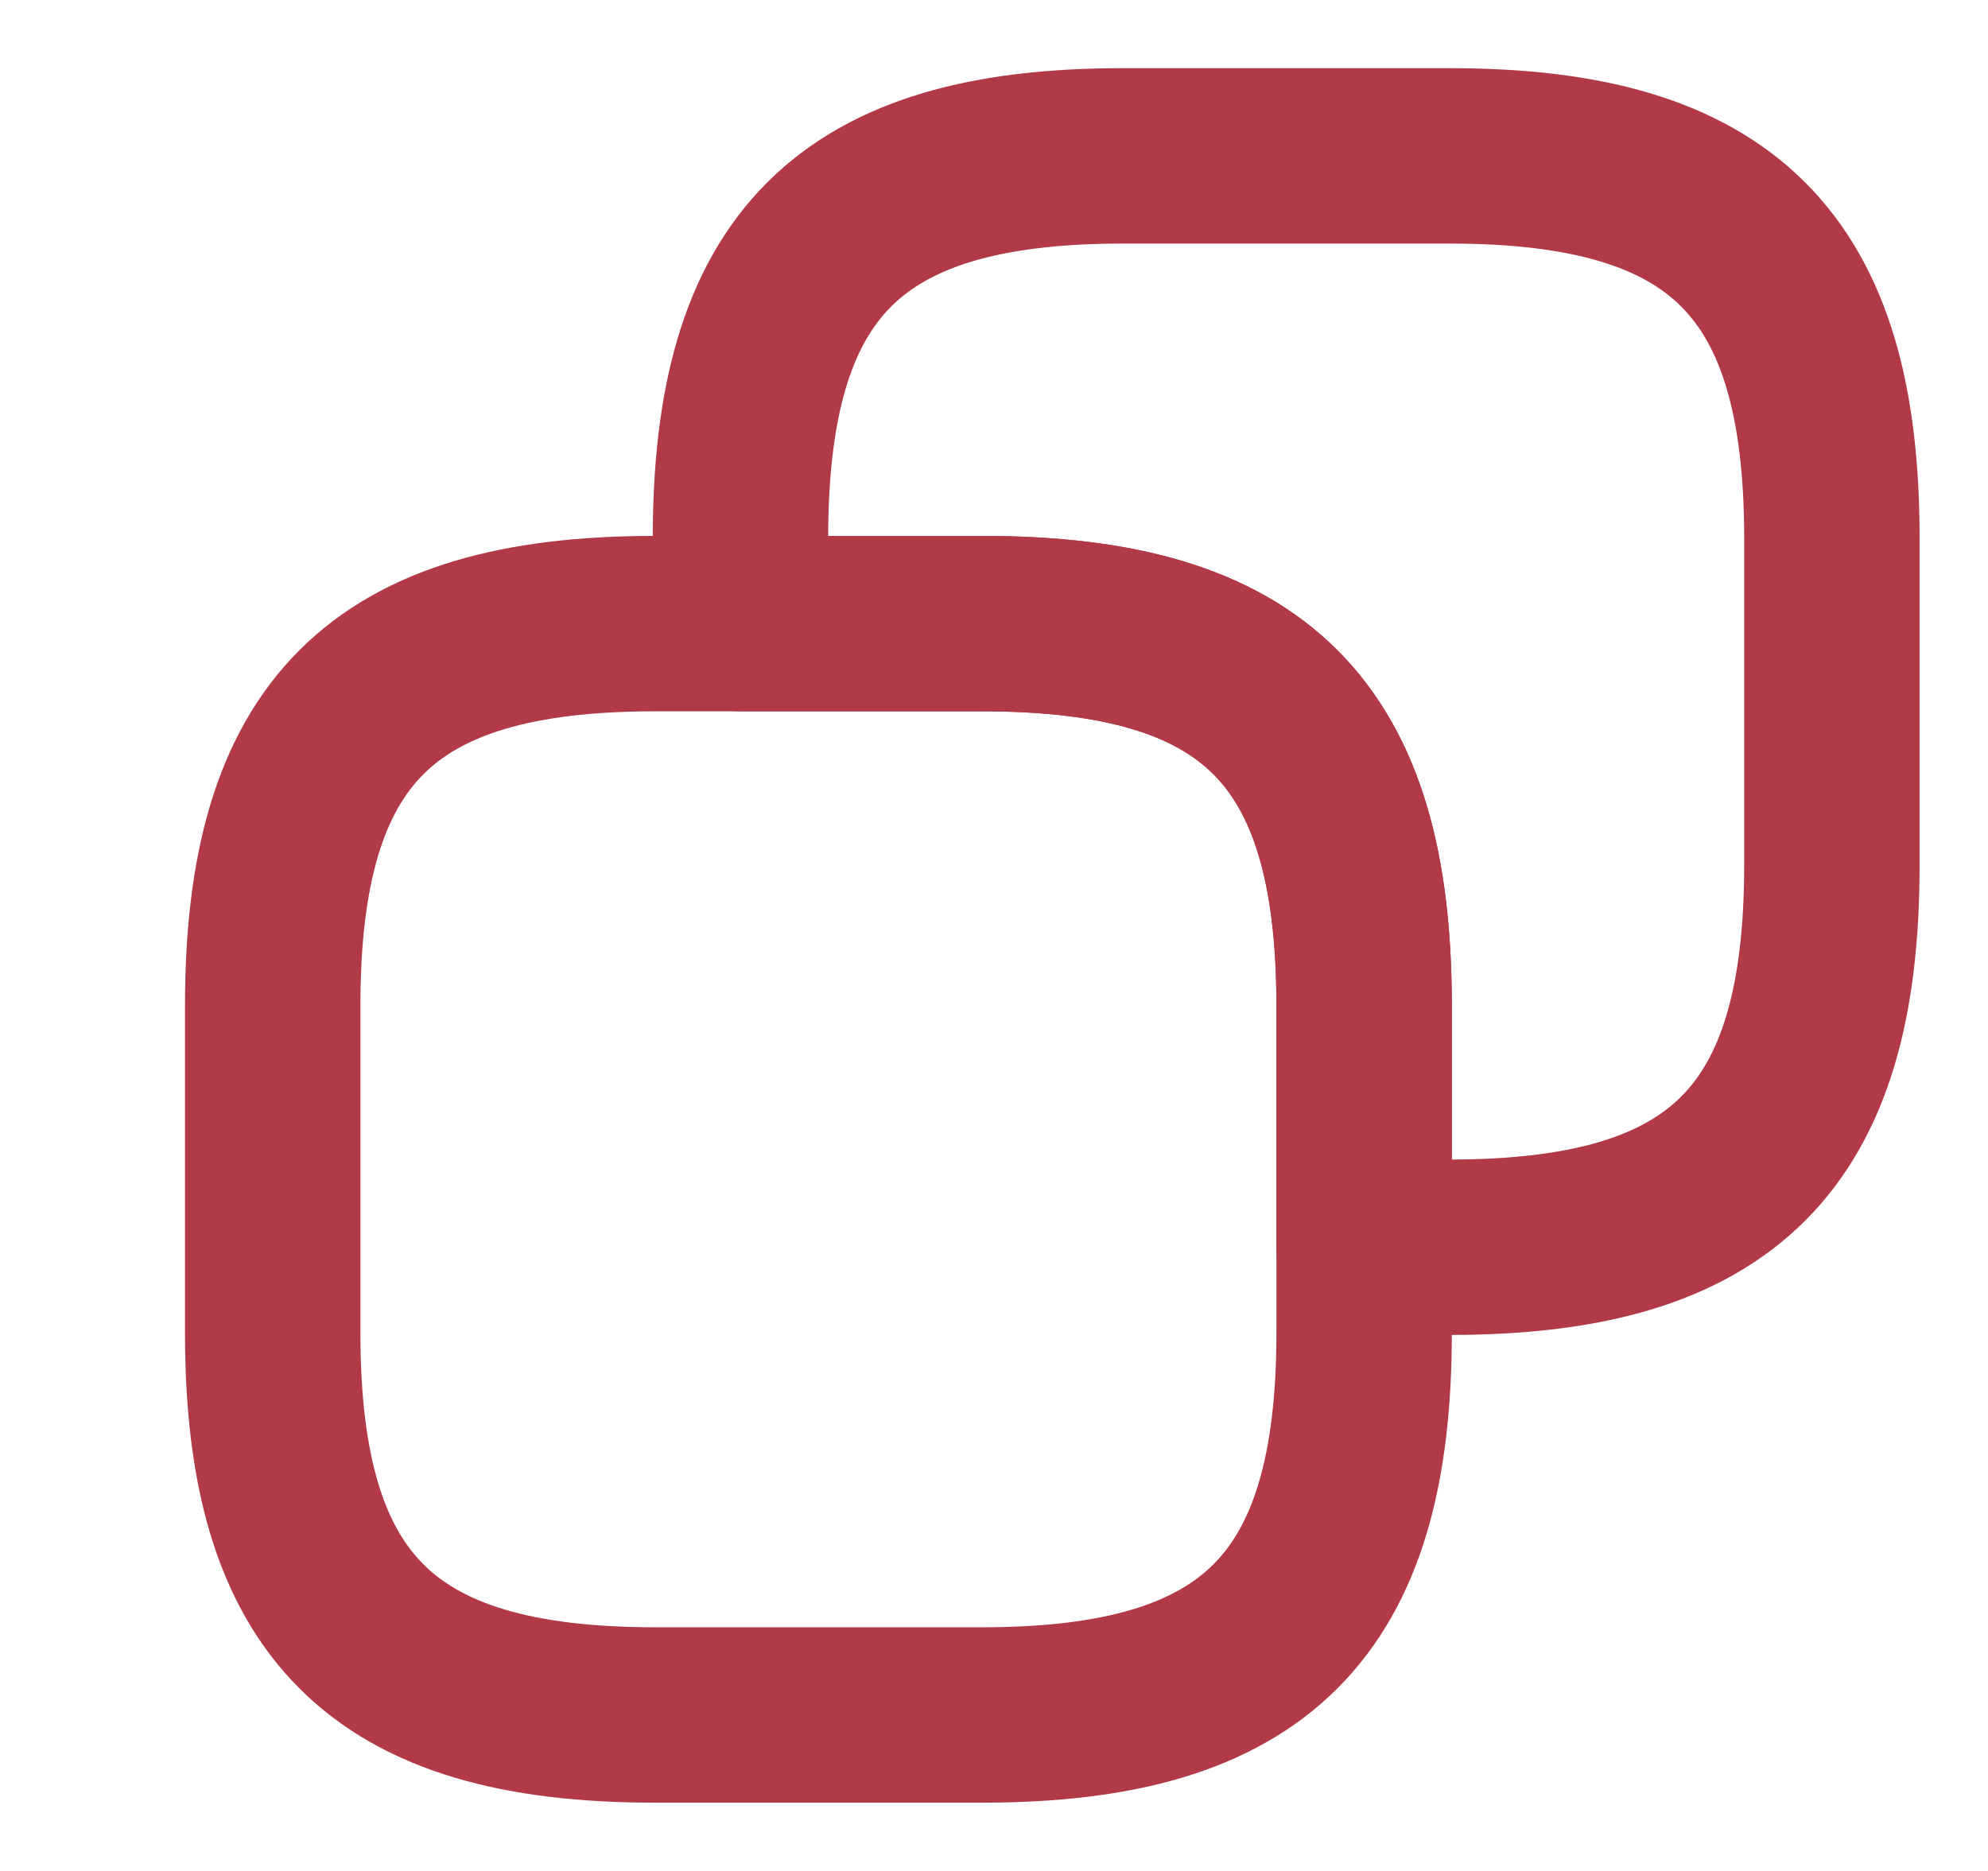 <svg width="17" height="16" viewBox="0 0 17 16" fill="none" xmlns="http://www.w3.org/2000/svg">
<path d="M11.665 8.6V11.4C11.665 13.733 10.732 14.666 8.399 14.666H5.599C3.265 14.666 2.332 13.733 2.332 11.4V8.6C2.332 6.266 3.265 5.333 5.599 5.333H8.399C10.732 5.333 11.665 6.266 11.665 8.6Z" stroke="#B23A48" stroke-width="1.5" stroke-linecap="round" stroke-linejoin="round"/>
<path d="M15.665 4.6V7.4C15.665 9.733 14.732 10.666 12.399 10.666H11.665V8.6C11.665 6.266 10.732 5.333 8.399 5.333H6.332V4.6C6.332 2.266 7.265 1.333 9.599 1.333H12.399C14.732 1.333 15.665 2.266 15.665 4.6Z" stroke="#B23A48" stroke-width="1.5" stroke-linecap="round" stroke-linejoin="round"/>
</svg>
